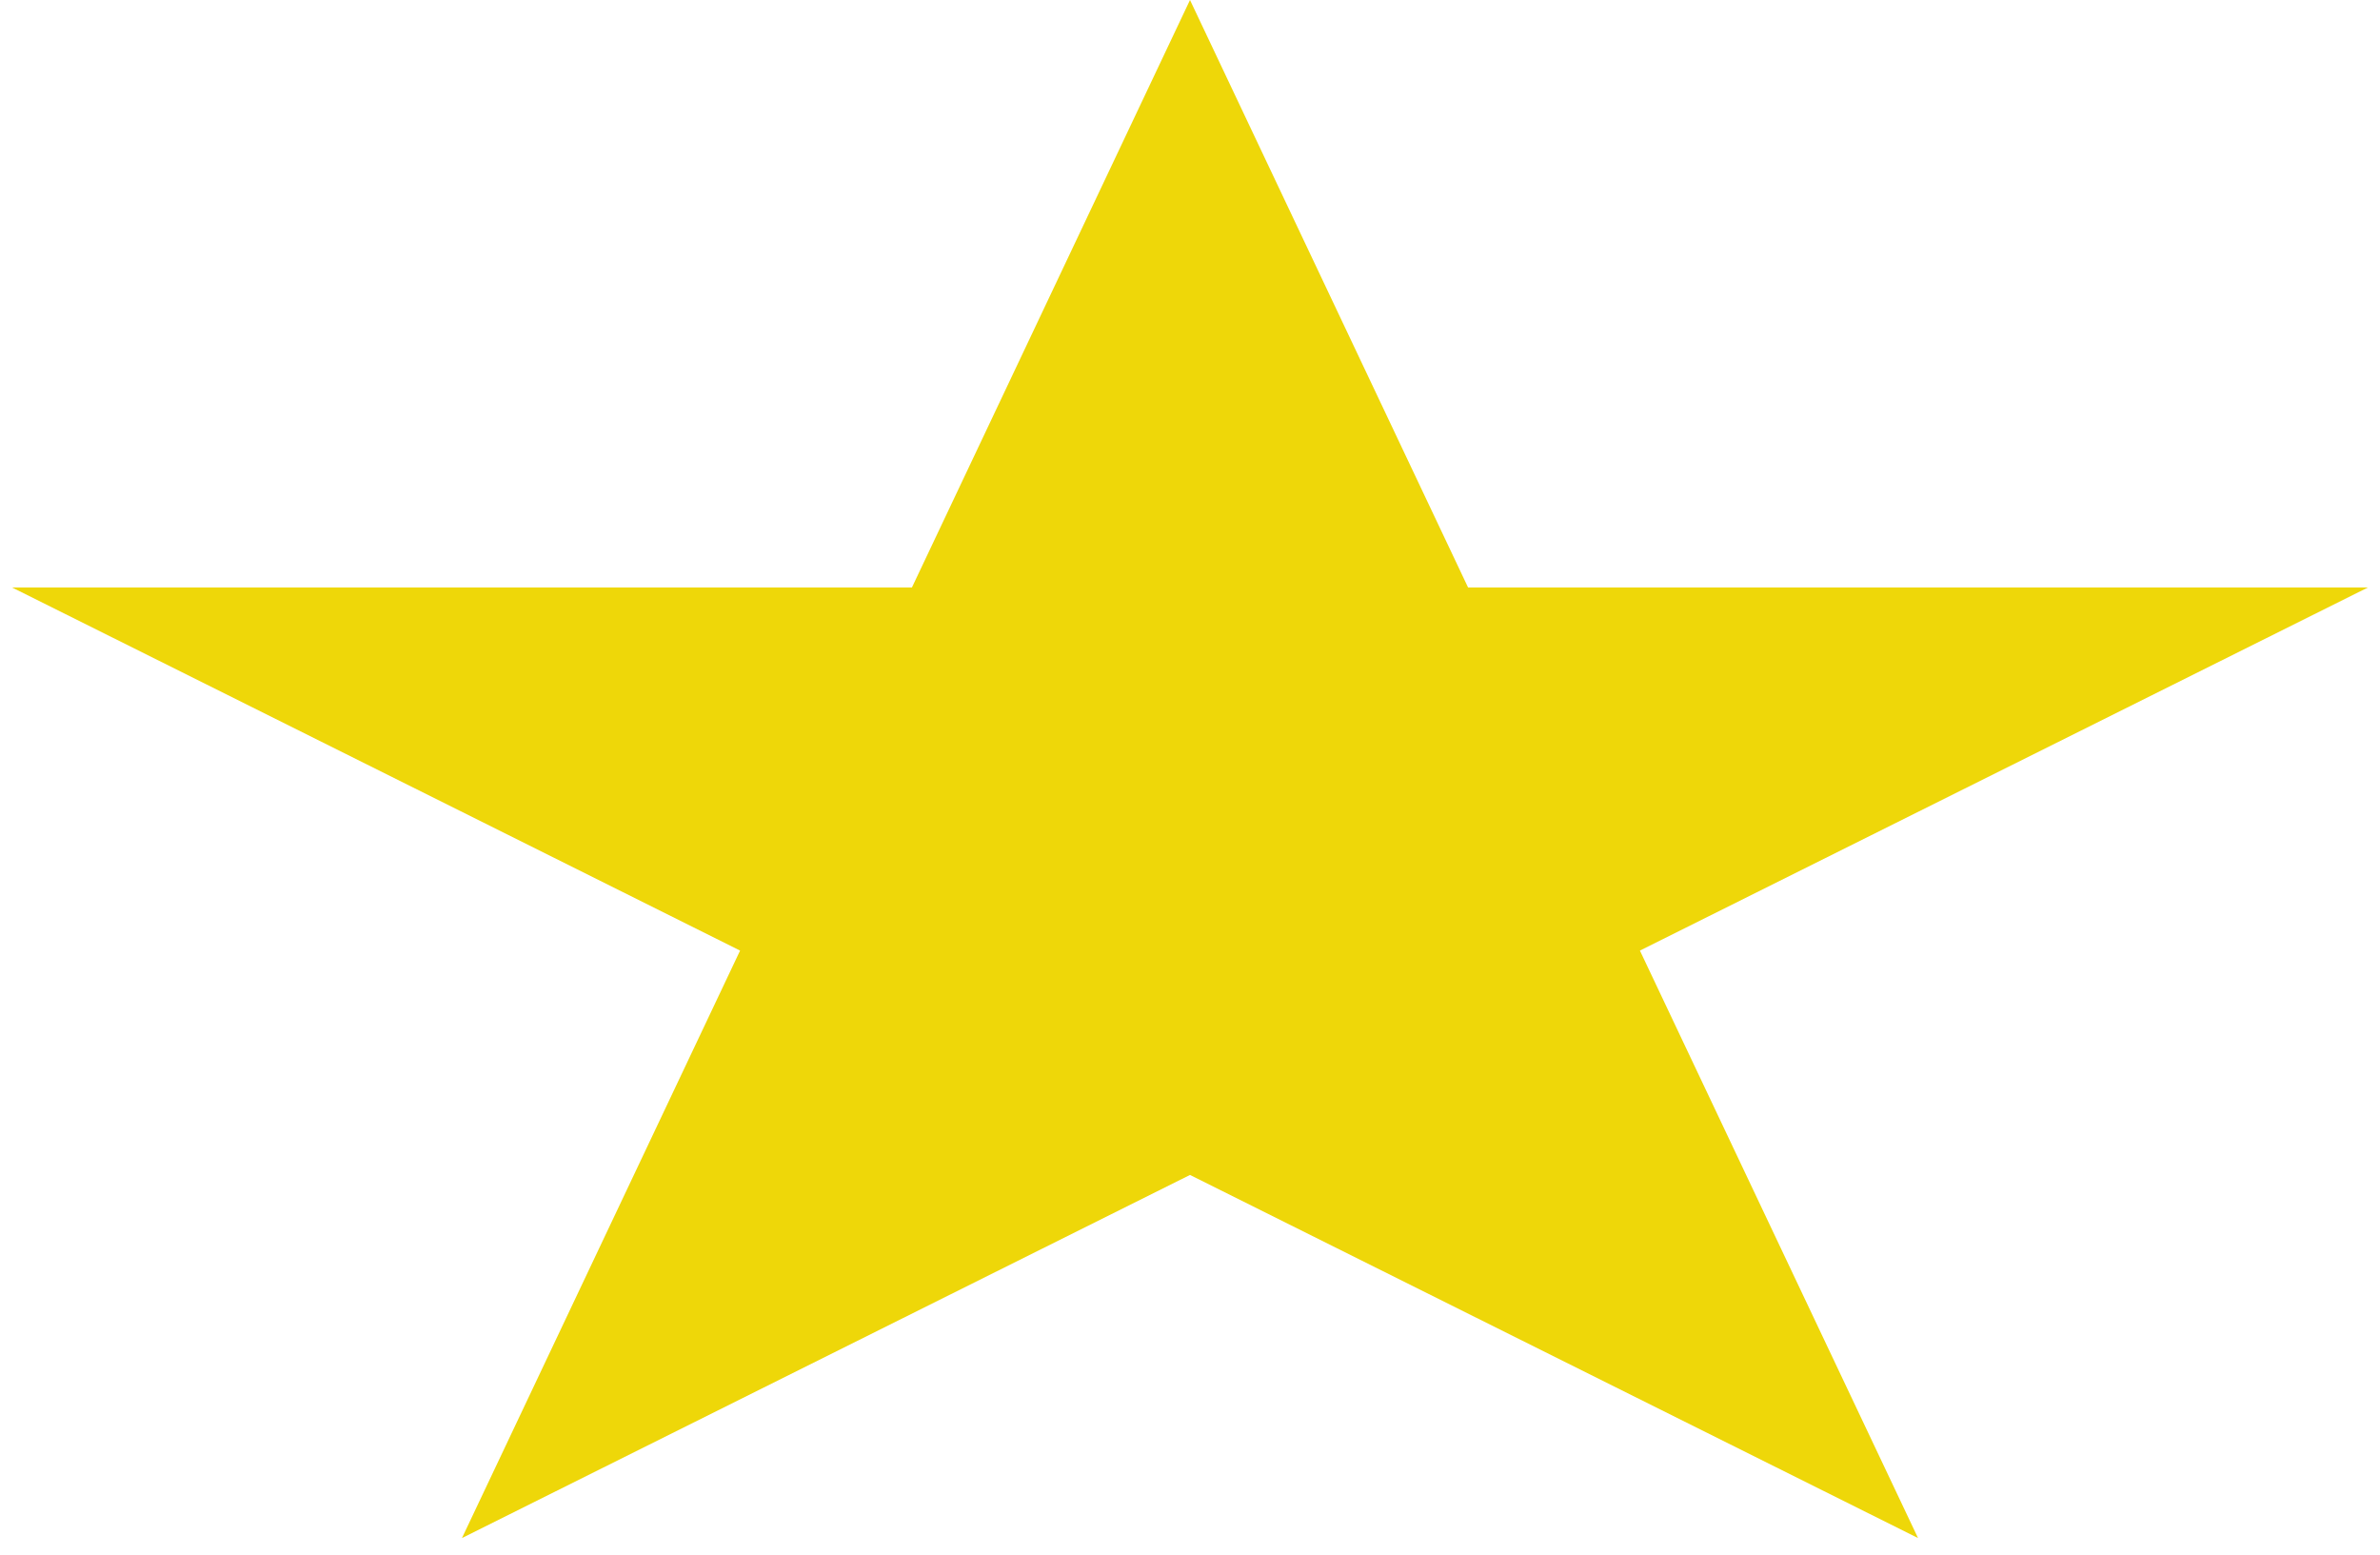 <svg width="49" height="32" viewBox="0 0 49 32" fill="none" xmlns="http://www.w3.org/2000/svg">
<path d="M24.5 0L30.225 12.092L48.752 12.092L33.763 19.566L39.489 31.658L24.5 24.184L9.511 31.658L15.237 19.566L0.248 12.092L18.775 12.092L24.5 0Z" fill="#EED709"/>
</svg>

